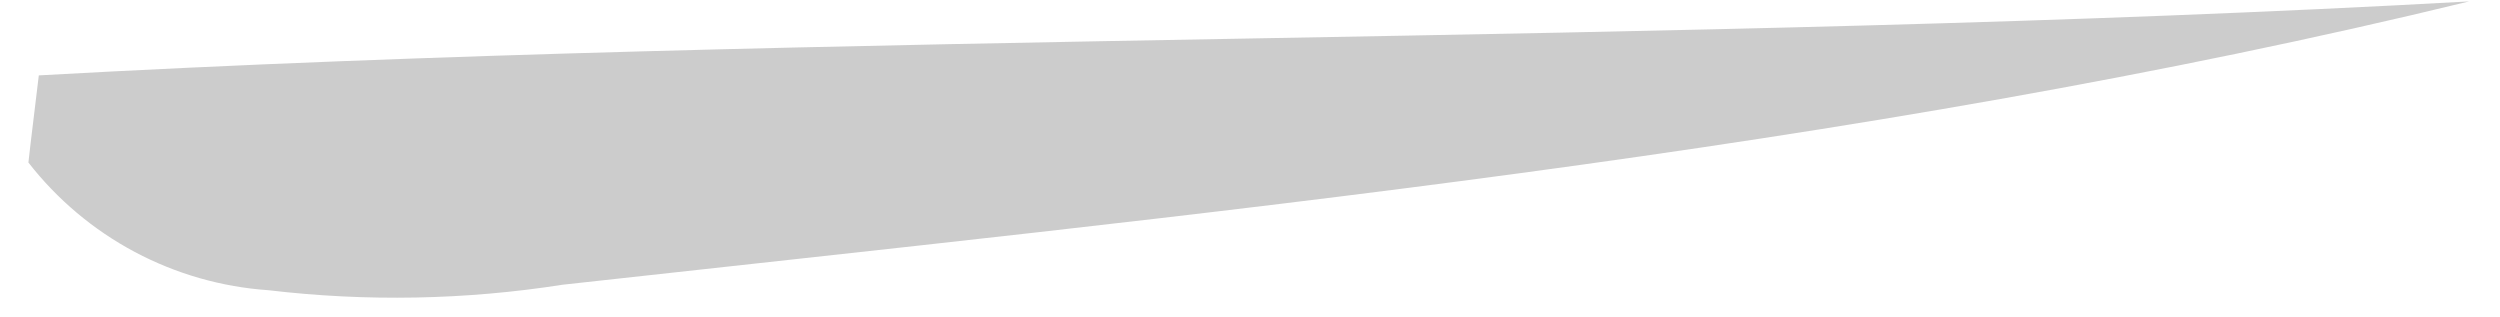 <?xml version="1.0" encoding="UTF-8" standalone="no"?><svg width='71' height='9' viewBox='0 0 71 9' fill='none' xmlns='http://www.w3.org/2000/svg'>
<path opacity='0.2' d='M0.807 4.616C1.624 5.665 2.654 6.531 3.828 7.156C5.003 7.78 6.296 8.151 7.623 8.242C10.403 8.571 13.215 8.519 15.98 8.086C33.8 6.11 52.678 4.289 70.124 0.04C47.542 1.301 23.684 0.881 1.102 2.141L0.869 4.071' fill='black'/>
</svg>
